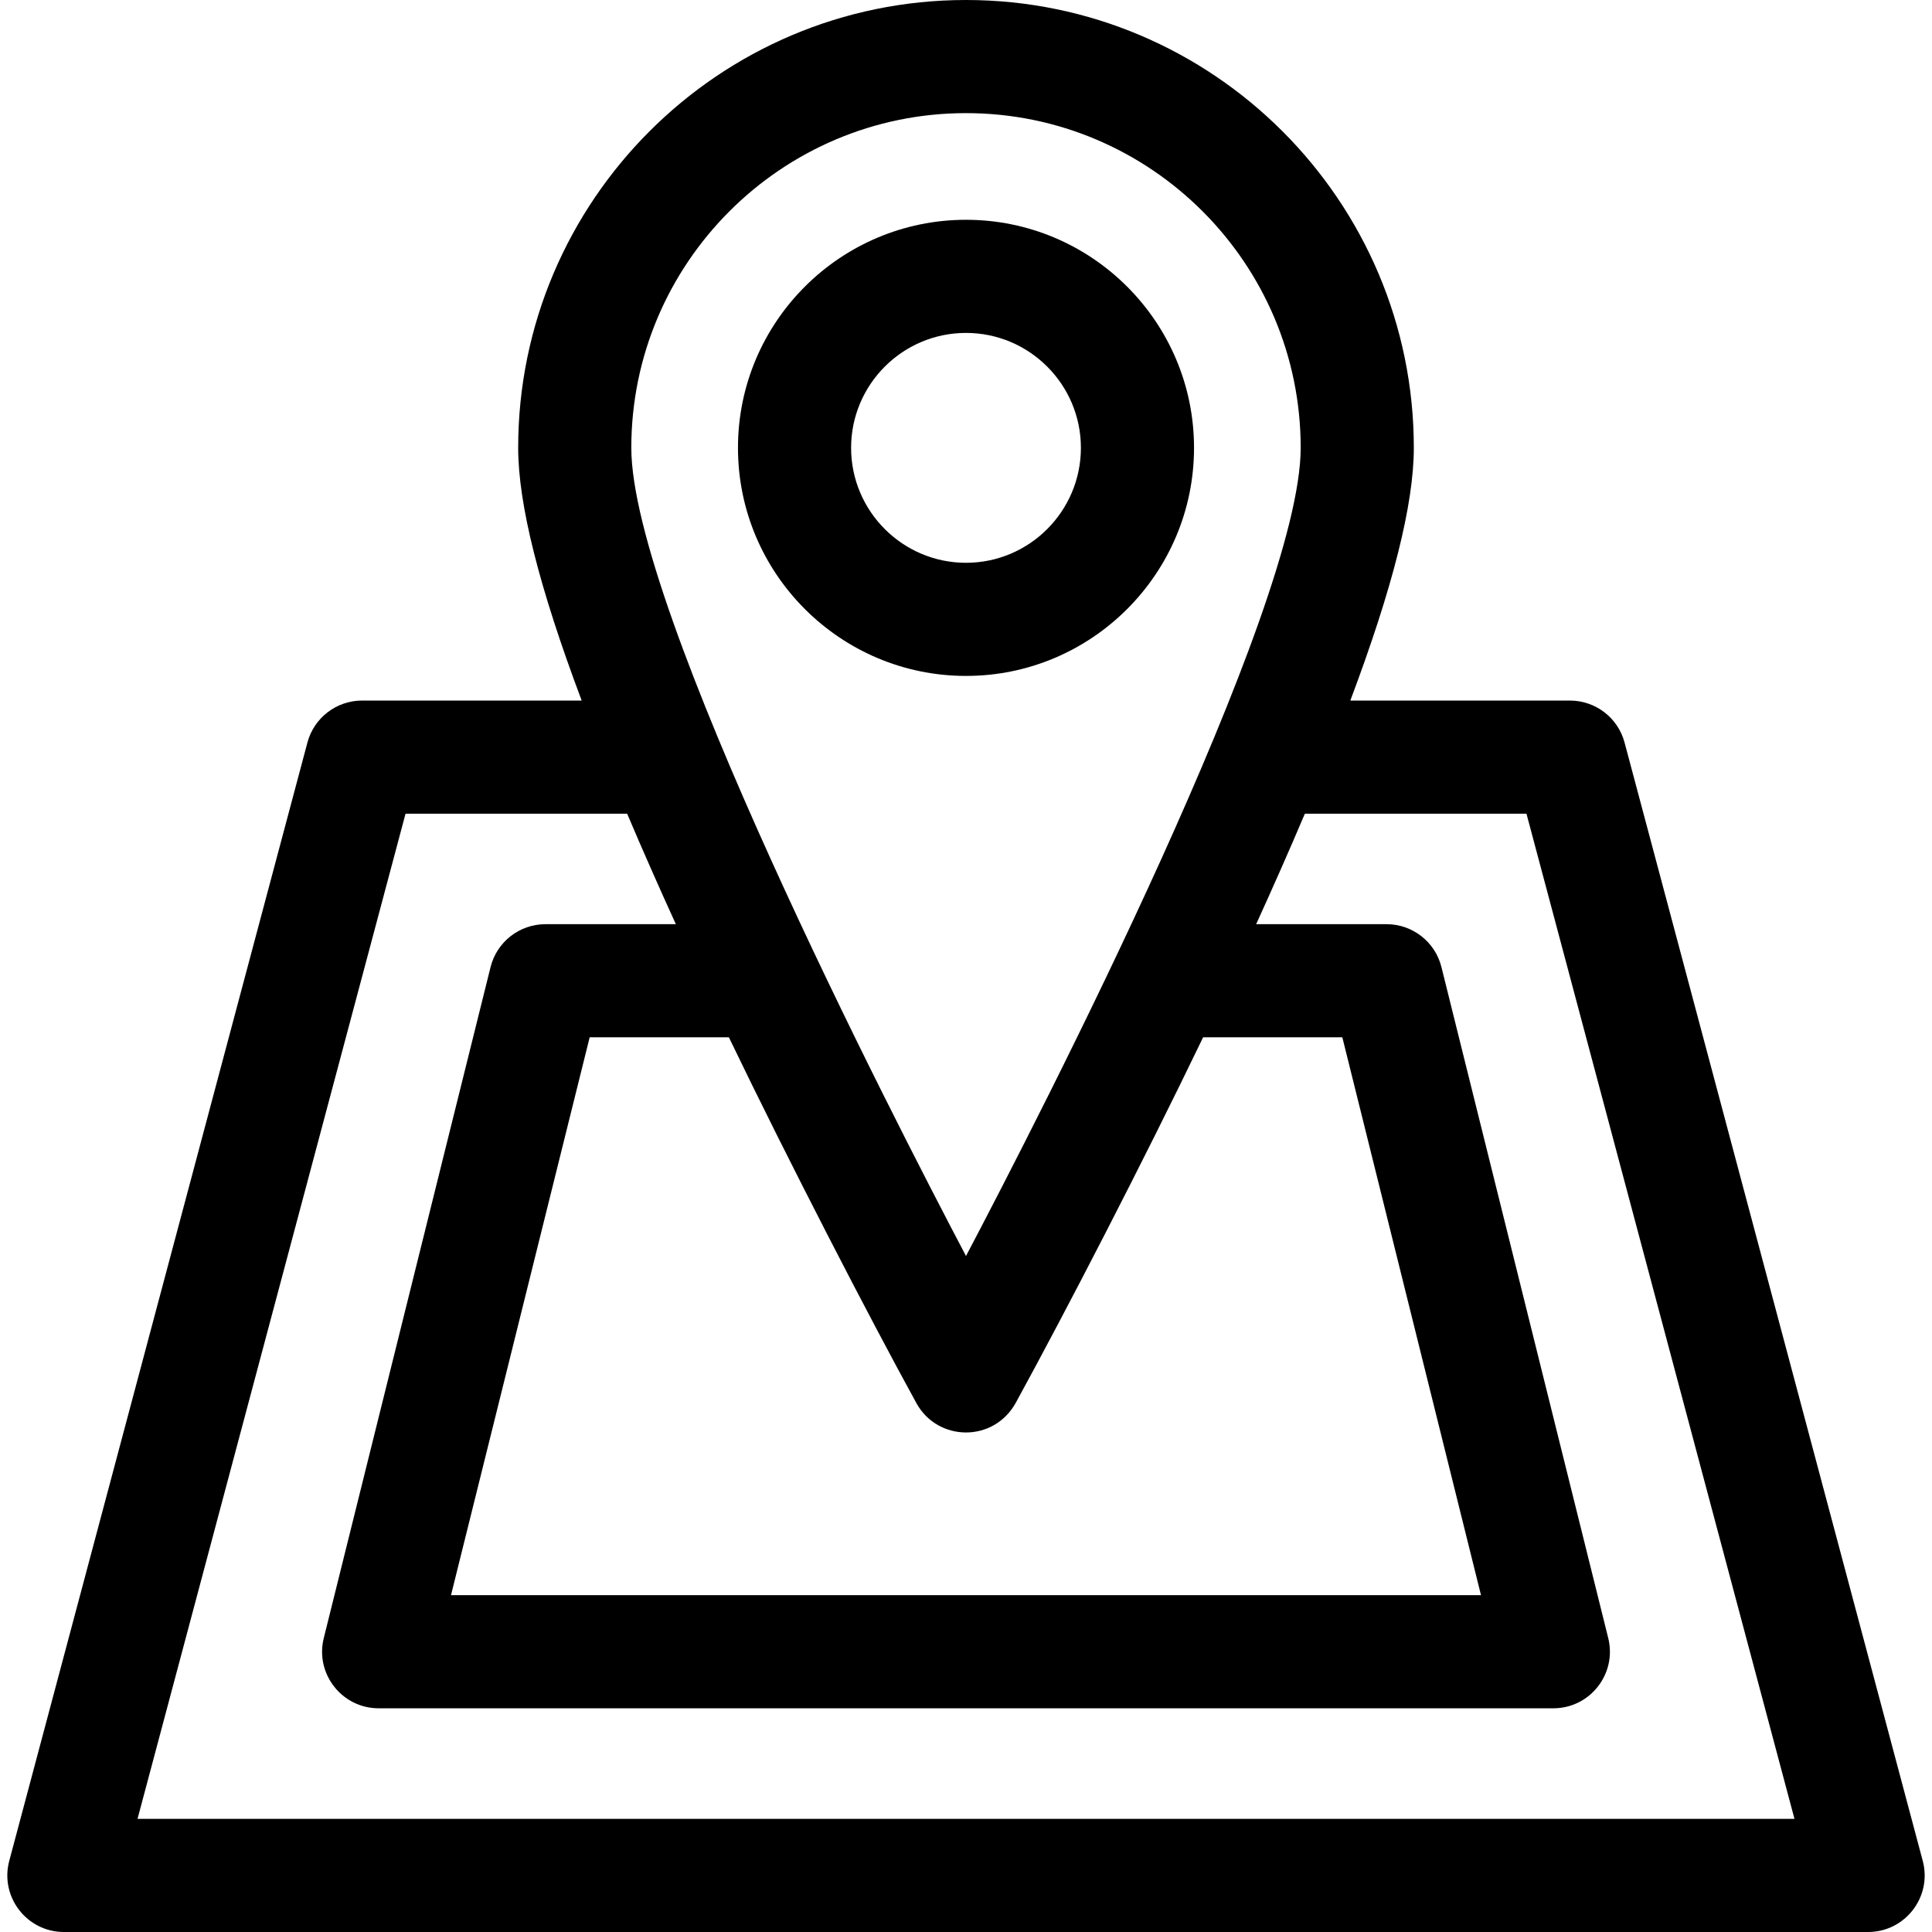 <svg role="img" version="1.1" id="Layer_1" xmlns="http://www.w3.org/2000/svg" xmlns:xlink="http://www.w3.org/1999/xlink" x="0px" y="0px"
	 viewBox="0 0 256.17 256.17" style="enable-background:new 0 0 256.17 256.17;" xml:space="preserve">
<g>
	<g>
		<g>
			<path d="M254.943,246.737L215.407,98.456c-0.875-3.283-3.849-5.567-7.247-5.567h-29.117c5.652-15.026,8.42-26.05,8.42-33.511
				C187.463,26.637,160.826,0,128.085,0C95.344,0,68.707,26.637,68.707,59.378c0,7.46,2.768,18.486,8.42,33.511H48.01
				c-3.398,0-6.372,2.284-7.247,5.567L1.227,246.737c-1.269,4.757,2.322,9.433,7.247,9.433h239.223
				C252.62,256.17,256.212,251.496,254.943,246.737z M128.085,15c24.47,0,44.378,19.908,44.378,44.378
				c0,21.312-34.5,88.393-44.378,107.16c-9.858-18.73-44.378-85.839-44.378-107.16C83.707,34.908,103.615,15,128.085,15z
				 M121.511,186.05c2.81,5.115,10.259,5.277,13.197-0.091c6.737-12.31,16.84-31.855,24.816-48.418h18.46l18.386,73.967H59.8
				l18.386-73.967h18.459v0C104.556,153.973,115.243,174.642,121.511,186.05z M18.235,241.17l35.537-133.281h29.381
				c2.035,4.802,4.267,9.842,6.46,14.652H72.322c-3.445,0-6.447,2.348-7.278,5.69L42.93,217.198c-1.176,4.732,2.411,9.31,7.278,9.31
				h155.754c4.875,0,8.452-4.585,7.278-9.31l-22.114-88.967c-0.831-3.343-3.833-5.69-7.278-5.69h-17.291
				c2.116-4.642,4.352-9.678,6.46-14.652h29.381l35.537,133.281H18.235z"/>
			<path d="M158.32,59.378c0-16.672-13.563-30.235-30.235-30.235S97.85,42.707,97.85,59.378c0,16.677,13.563,30.245,30.235,30.245
				S158.32,76.055,158.32,59.378z M112.85,59.378c0-8.4,6.834-15.235,15.235-15.235s15.235,6.835,15.235,15.235
				c0,8.406-6.835,15.245-15.235,15.245C119.684,74.623,112.85,67.784,112.85,59.378z"/>
		</g>
	</g>
</g>
<g>
</g>
<g>
</g>
<g>
</g>
<g>
</g>
<g>
</g>
<g>
</g>
<g>
</g>
<g>
</g>
<g>
</g>
<g>
</g>
<g>
</g>
<g>
</g>
<g>
</g>
<g>
</g>
<g>
</g>
</svg>
